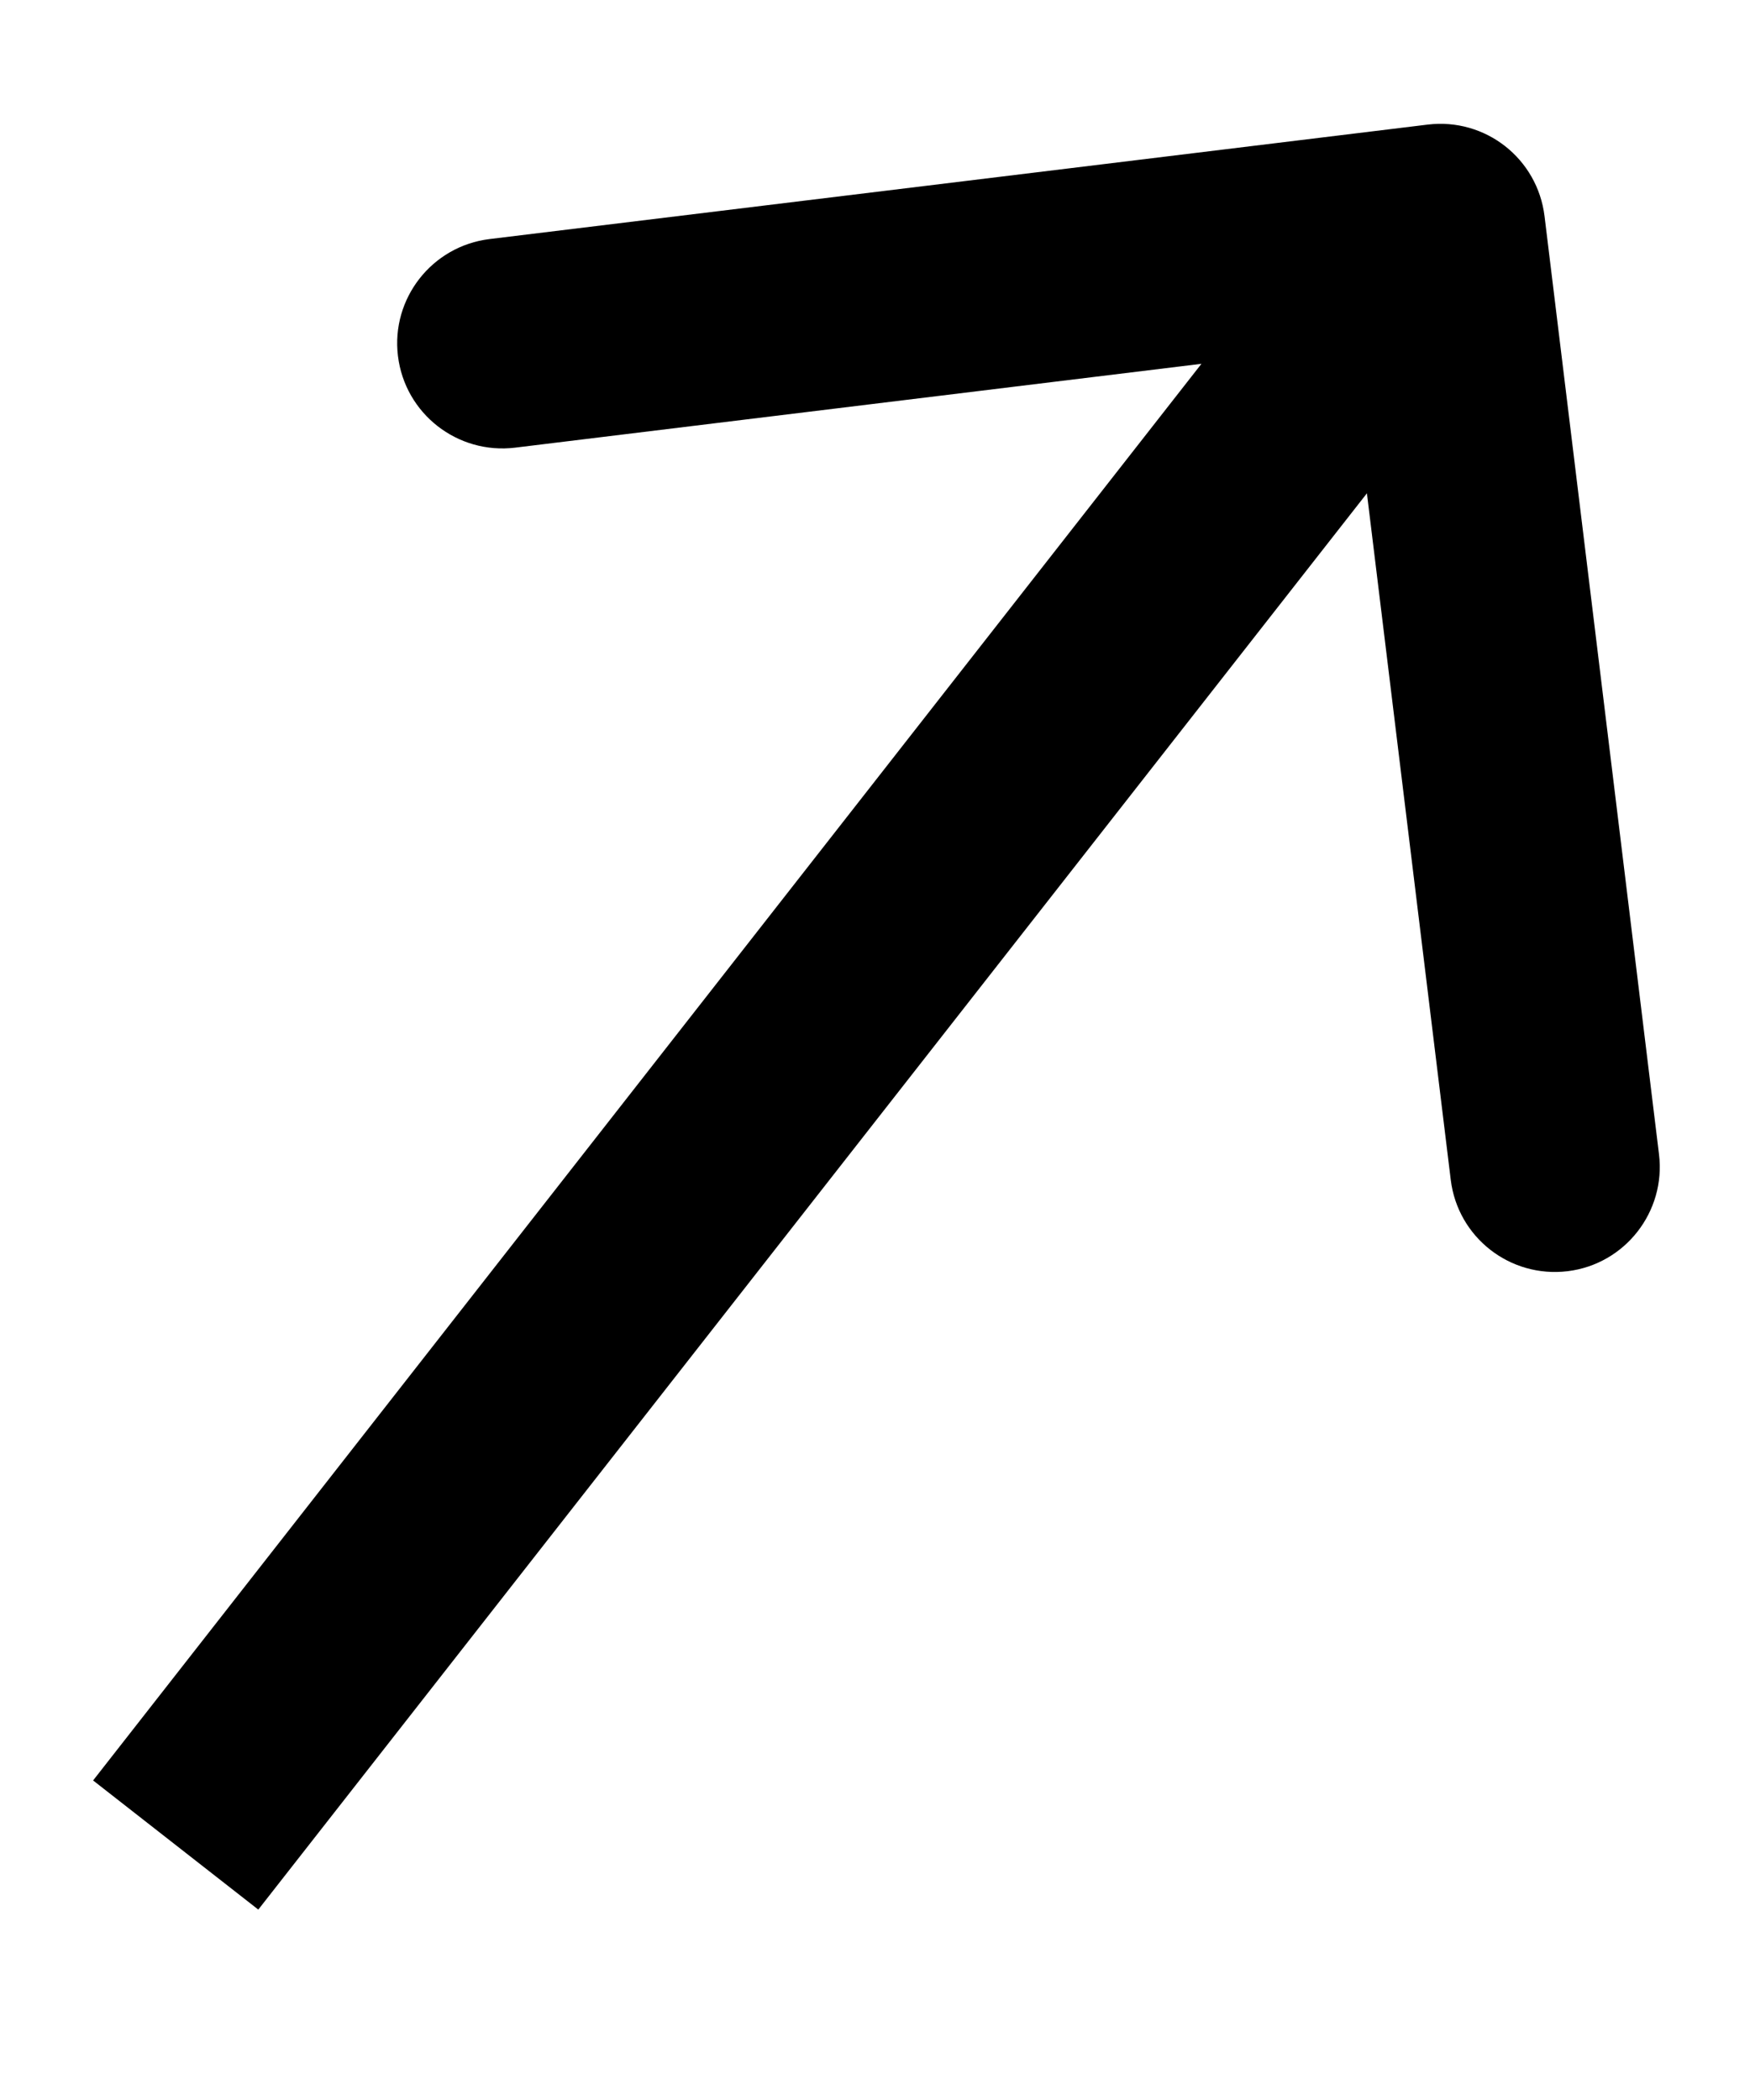 <svg width="5" height="6" viewBox="0 0 5 6" fill="none" xmlns="http://www.w3.org/2000/svg">
<path d="M4.413 0.618C4.393 0.453 4.244 0.336 4.079 0.356L1.399 0.683C1.234 0.703 1.117 0.853 1.137 1.017C1.157 1.182 1.307 1.299 1.472 1.279L3.854 0.988L4.145 3.371C4.165 3.535 4.314 3.652 4.479 3.632C4.643 3.612 4.76 3.462 4.74 3.298L4.413 0.618ZM0.738 5.456L4.352 0.839L3.879 0.469L0.266 5.087L0.738 5.456Z" fill="black"/>
</svg>
